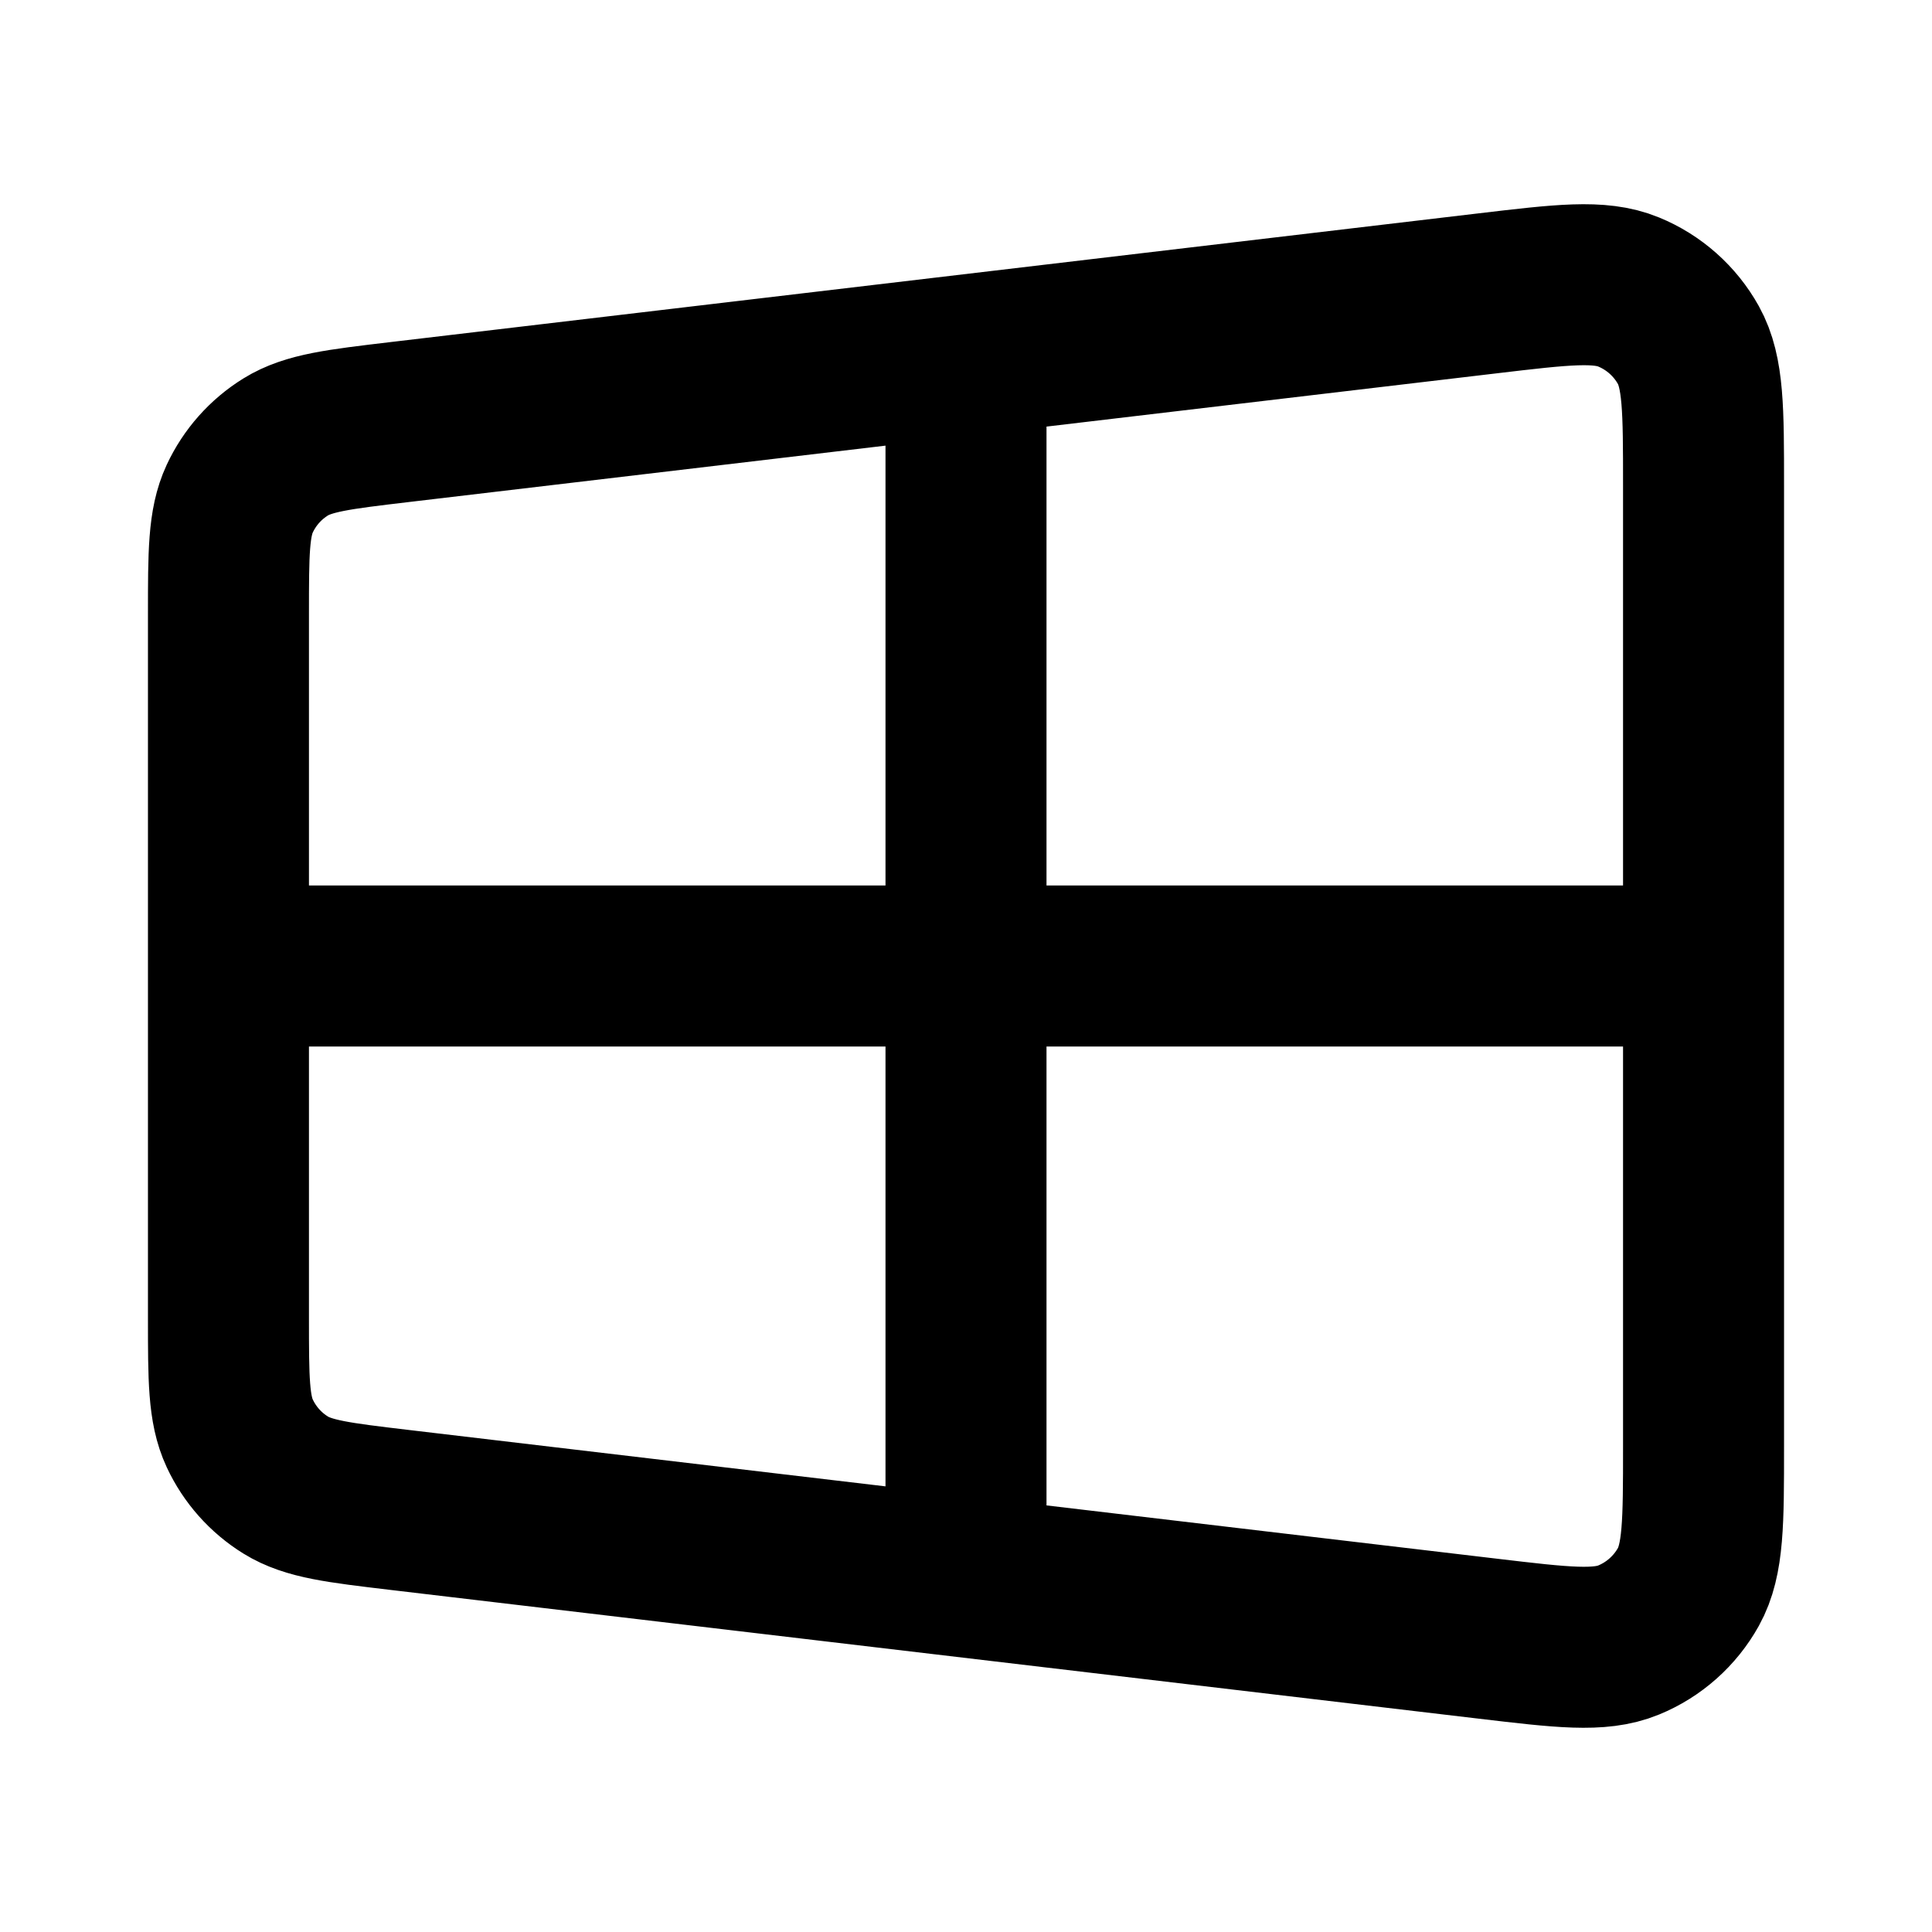 <svg width="24" height="24" viewBox="0 0 24 24" fill="none" xmlns="http://www.w3.org/2000/svg">
<path d="M2.838 12H21.162M12 4.701L12 19.299M4.956 18.756L18.48 20.356C19.408 20.466 19.871 20.521 20.231 20.373C20.546 20.244 20.808 20.011 20.974 19.713C21.162 19.374 21.162 18.907 21.162 17.973V6.027C21.162 5.093 21.162 4.626 20.974 4.287C20.808 3.989 20.546 3.756 20.231 3.627C19.871 3.479 19.408 3.534 18.48 3.644L4.956 5.244C4.206 5.333 3.832 5.377 3.549 5.552C3.3 5.706 3.102 5.929 2.978 6.195C2.838 6.496 2.838 6.873 2.838 7.628V16.372C2.838 17.127 2.838 17.504 2.978 17.805C3.102 18.071 3.3 18.294 3.549 18.448C3.832 18.623 4.206 18.667 4.956 18.756Z" stroke="currentColor" stroke-width="2" stroke-linecap="round" stroke-linejoin="round"/>
</svg>
